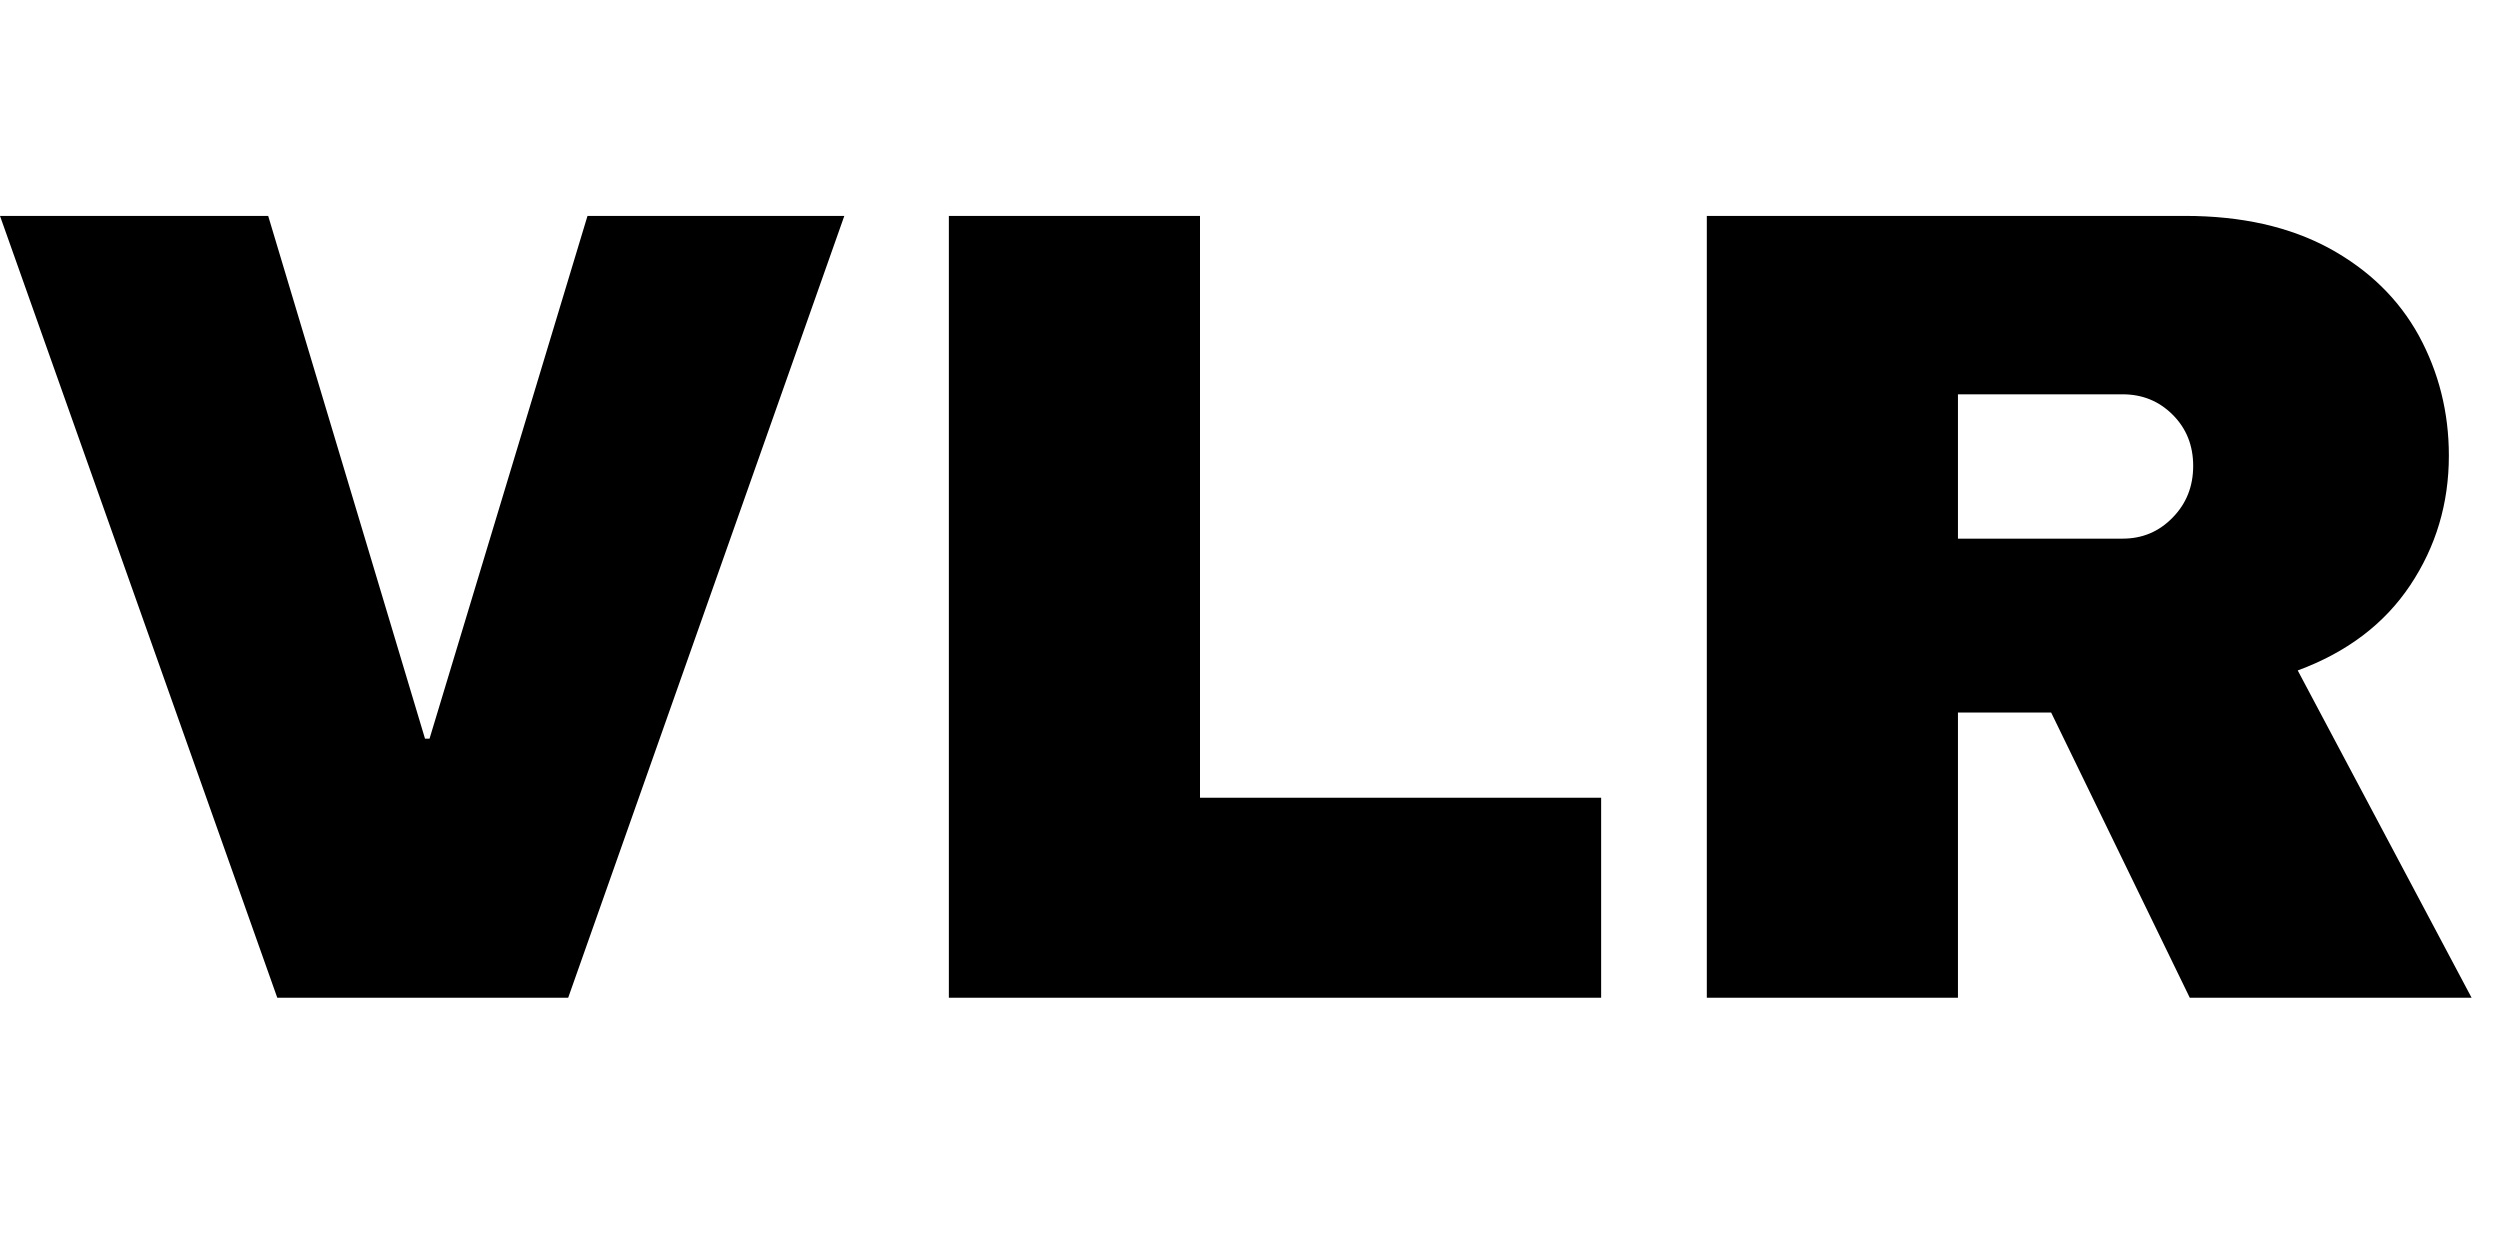 <svg class="w-8 h-6" viewBox="0 0 110 55" fill="currentColor"
    xmlns="http://www.w3.org/2000/svg">
    <path d="M12.20 43.90L0 9.50L11.80 9.50L18.70 32.50L18.90 32.50L25.85 9.50L37.15 9.50L25 43.90L12.20 43.90ZM41.75 9.50L52.80 9.50L52.80 35.10L70.45 35.10L70.45 43.90L41.75 43.90L41.75 9.50ZM107.75 20.05Q107.75 23.20 106.05 25.75Q104.35 28.30 101.10 29.50L108.75 43.90L96.35 43.90L90.25 31.35L86.15 31.35L86.15 43.90L75.10 43.90L75.10 9.50L96.15 9.50Q99.85 9.50 102.48 10.92Q105.10 12.35 106.43 14.77Q107.75 17.20 107.75 20.05M96.50 20.50Q96.50 19.15 95.60 18.25Q94.70 17.35 93.40 17.35L86.15 17.35L86.15 23.70L93.40 23.70Q94.70 23.70 95.60 22.77Q96.50 21.85 96.50 20.50Z" />
</svg>